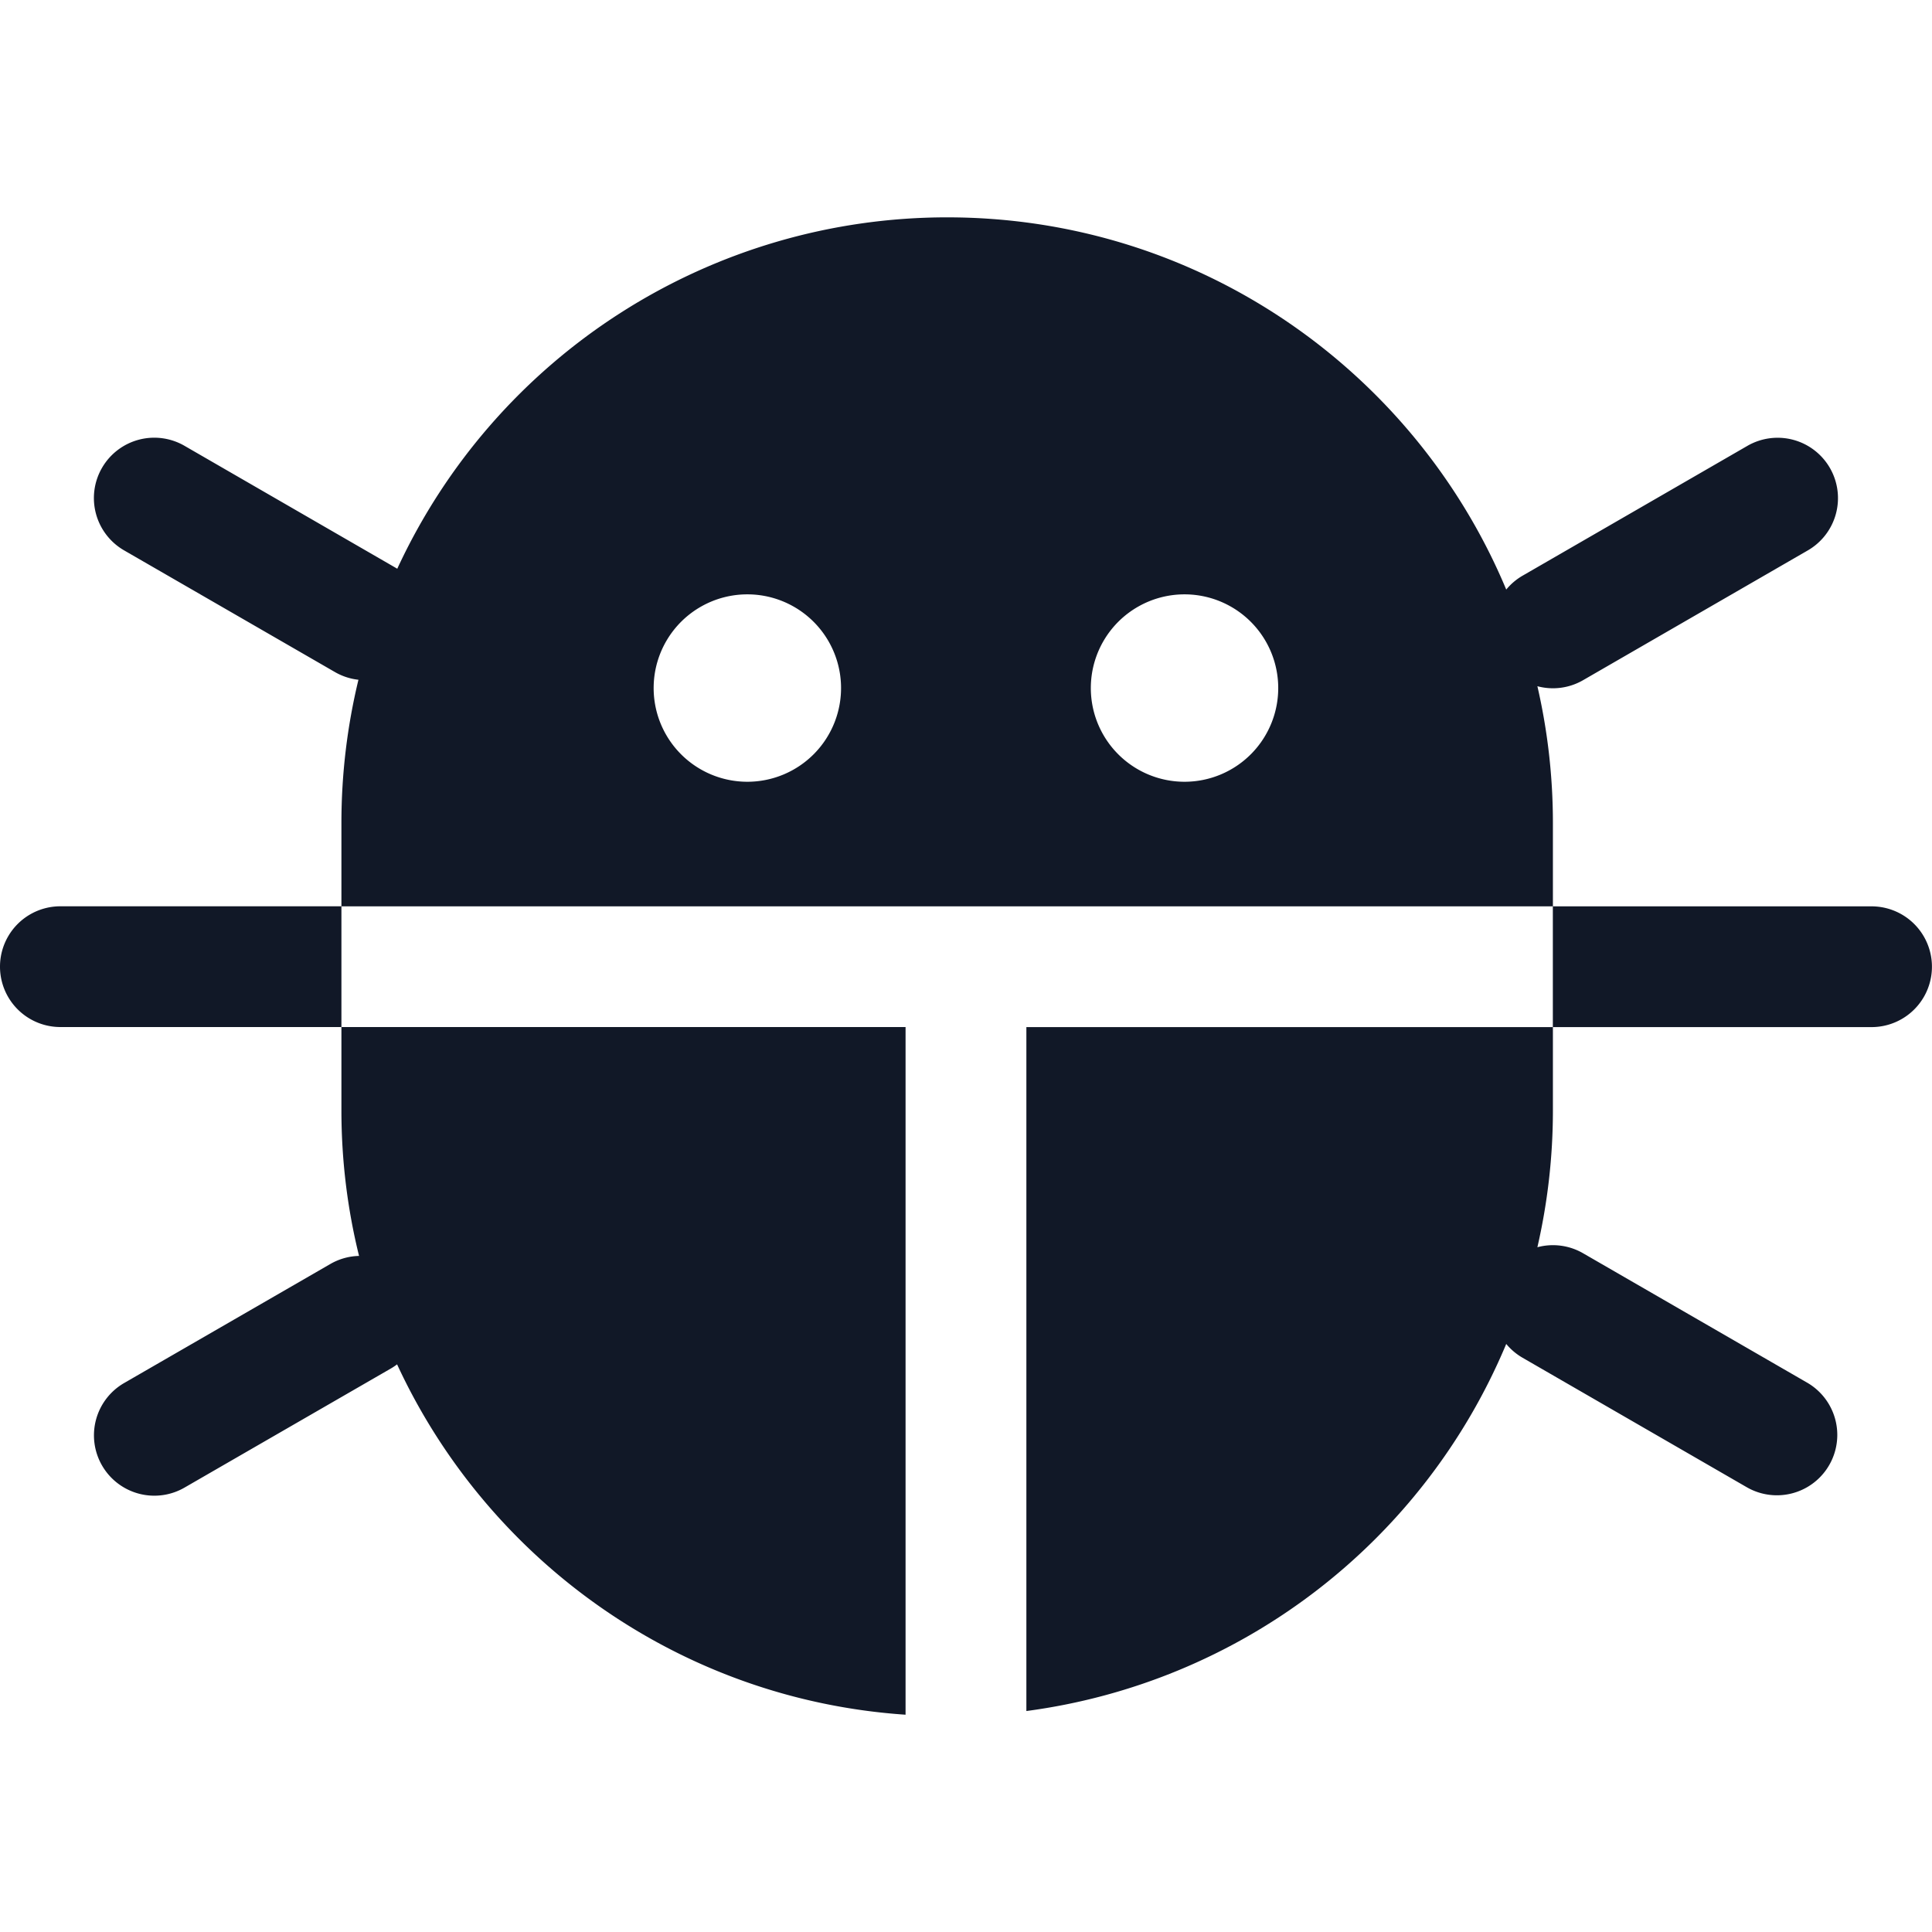 <svg xmlns="http://www.w3.org/2000/svg" width="32" height="32" fill="none" viewBox="0 0 32 32"><path fill="#111827" fill-rule="evenodd" d="M5.655 13.631c0-.817.098-1.611.282-2.372a.995.995 0 0 1-.39-.128L2.061 9.119a1 1 0 1 1 1-1.732L6.546 9.4l.034.02a10.034 10.034 0 0 1 9.108-5.82c4.17 0 7.746 2.544 9.26 6.165a.998.998 0 0 1 .273-.231l3.716-2.146a1 1 0 1 1 1 1.732l-3.716 2.146a.997.997 0 0 1-.757.1c.168.729.257 1.487.257 2.266v1.38H5.655v-1.38Zm.922 8.967c1.5 3.243 4.68 5.55 8.422 5.803v-11.39H5.655v-2H1a1 1 0 1 0 0 2h4.655v1.381c0 .83.101 1.638.292 2.41a.996.996 0 0 0-.476.134l-3.409 1.968a1 1 0 1 0 1 1.732l3.41-1.968a1.01 1.01 0 0 0 .105-.07Zm10.422-5.586h8.722v1.38c0 .78-.09 1.538-.257 2.266a.997.997 0 0 1 .757.1l3.716 2.146a1 1 0 0 1-1 1.732l-3.716-2.146a.998.998 0 0 1-.273-.23A10.044 10.044 0 0 1 17 28.34V17.012Zm-3.069-5.655a1.552 1.552 0 1 1-3.103 0 1.552 1.552 0 0 1 3.103 0Zm7.241 0a1.552 1.552 0 1 1-3.103 0 1.552 1.552 0 0 1 3.103 0Zm4.55 3.655h5.278a1 1 0 1 1 0 2H25.72v-2Z" clip-rule="evenodd"/></svg>